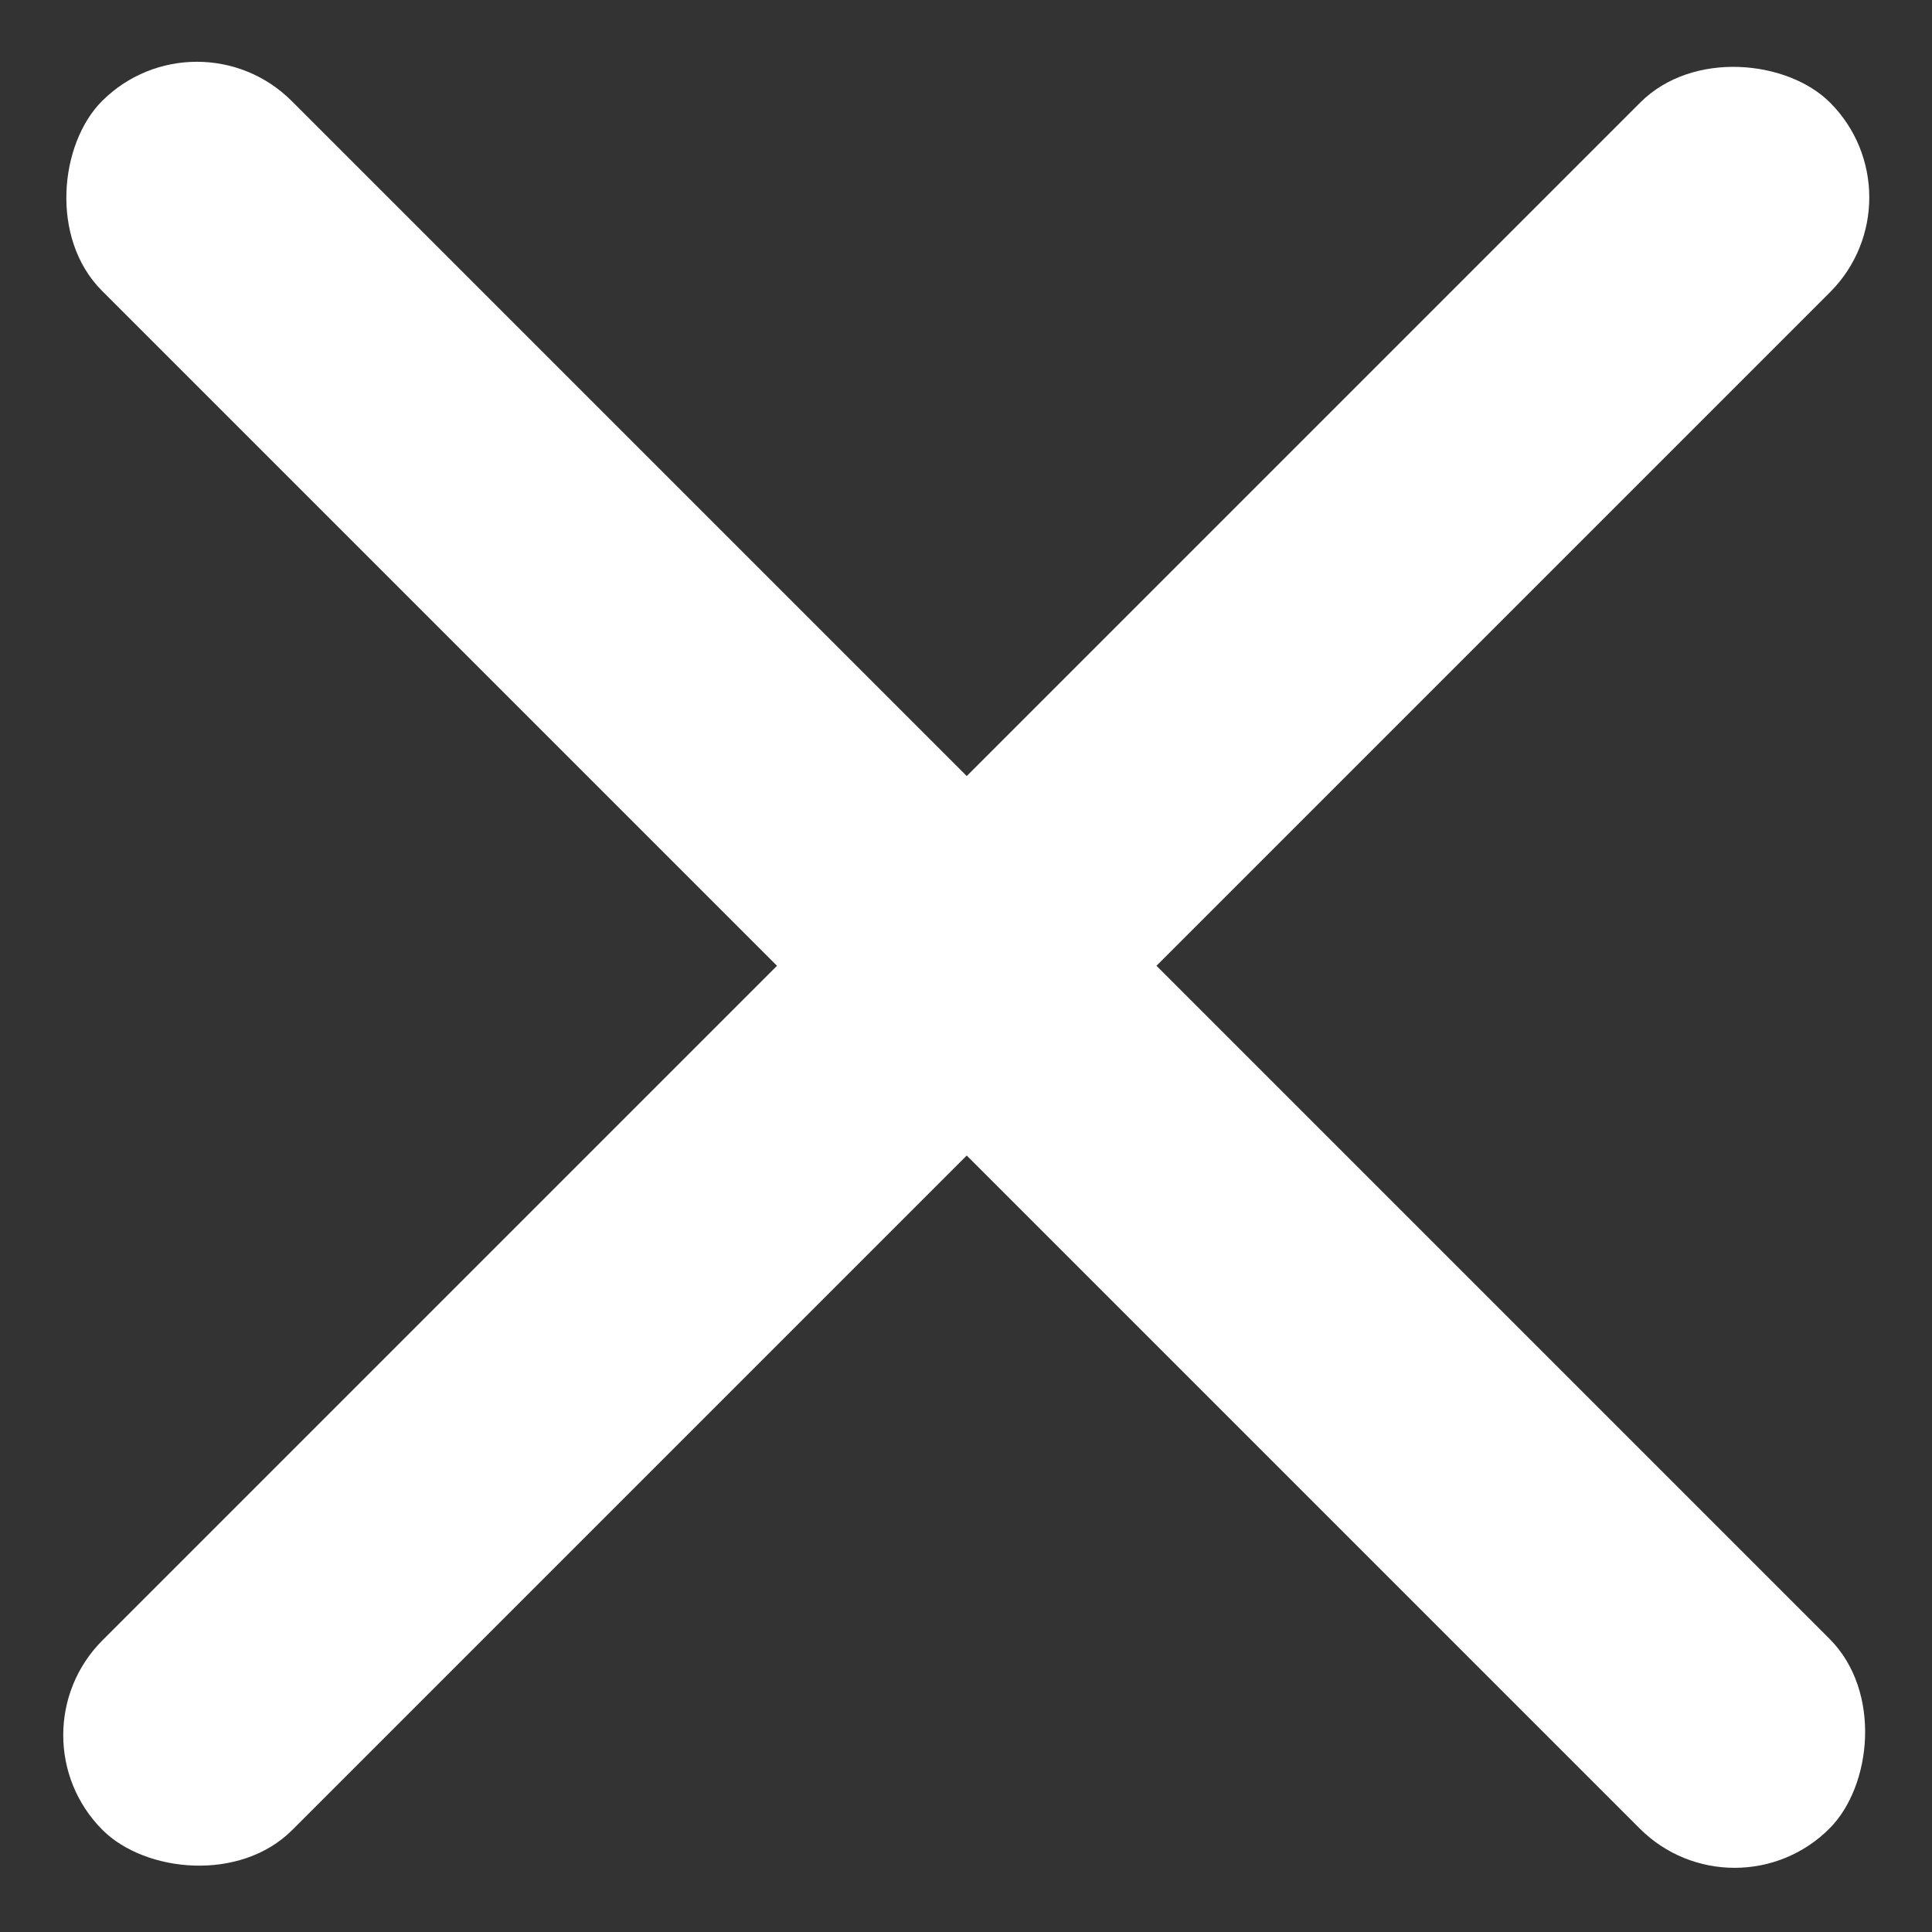 <svg xmlns="http://www.w3.org/2000/svg" width="252" height="252" fill="#fff"  xmlns:v="https://vecta.io/nano"><rect width="100%" height="100%" fill="#333333" stroke="none"/><rect x="1" y="226.319" width="318.65" height="35" rx="17.5" transform="rotate(315 1 226.319)"/><rect x="25.681" y=".809" width="318.65" height="35" rx="17.5" transform="rotate(45 25.681 .809)"/></svg>